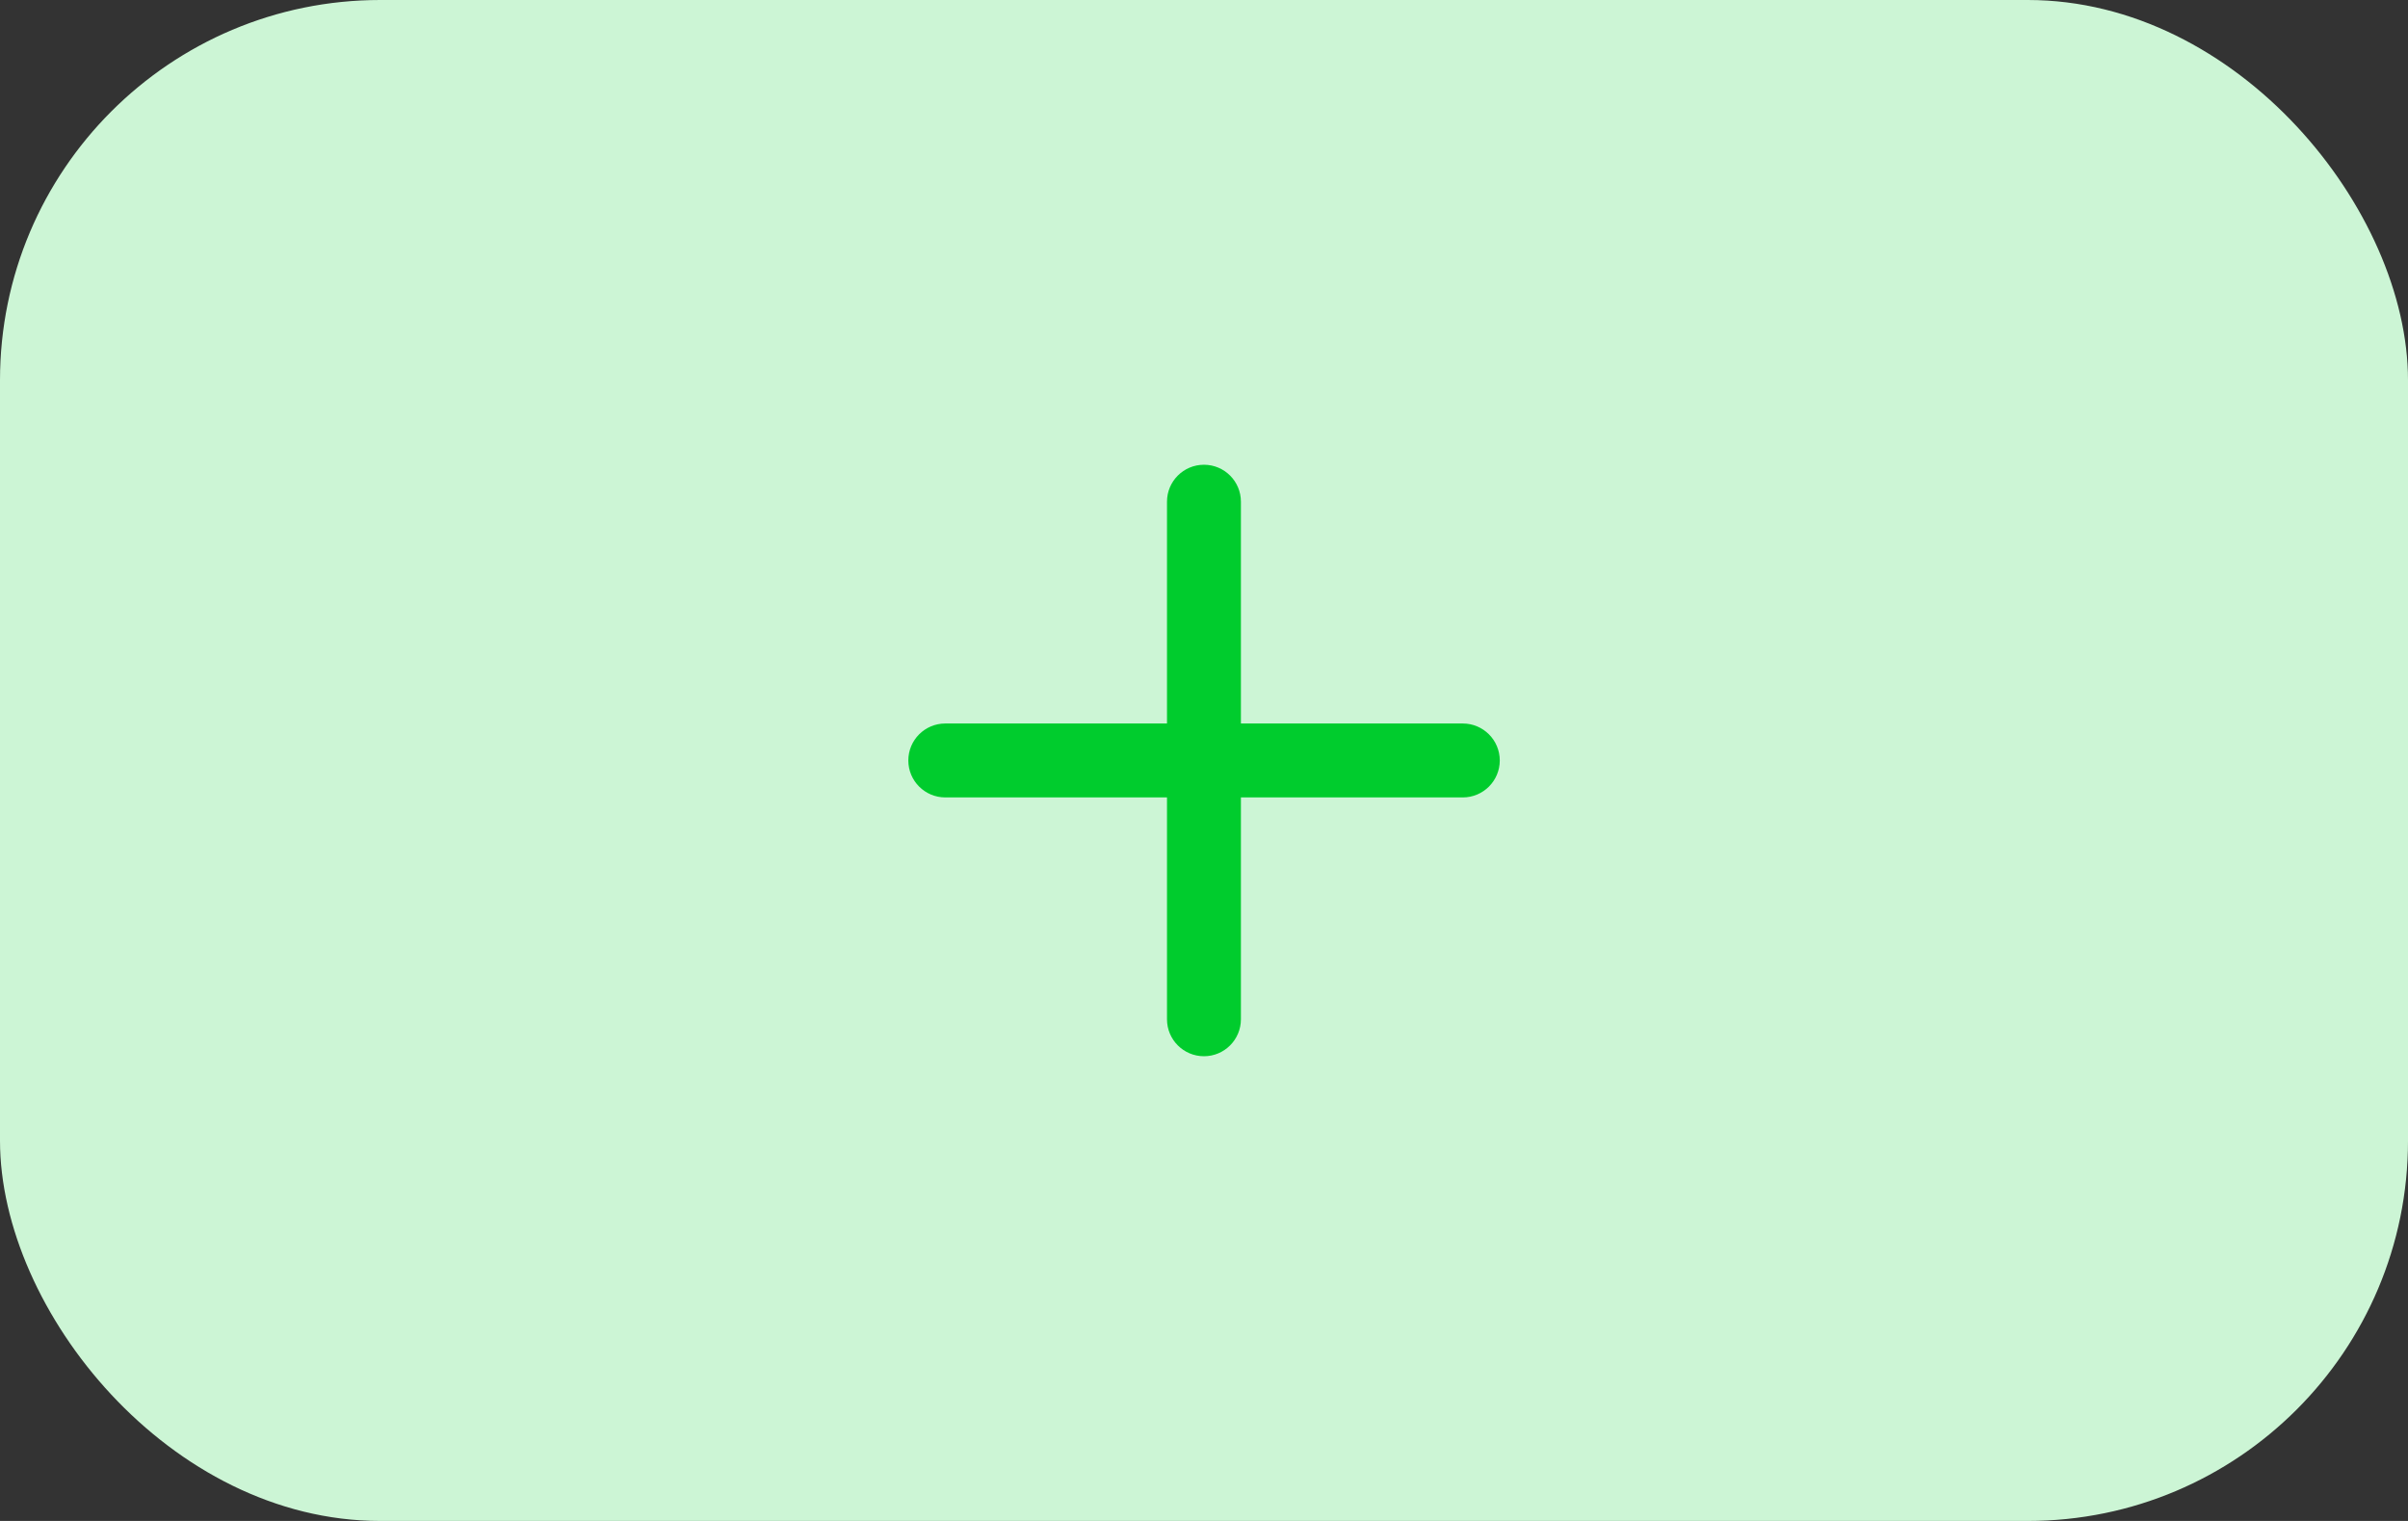 <svg width="76" height="48" viewBox="0 0 76 48" fill="none" xmlns="http://www.w3.org/2000/svg">
<rect x="0" y="0" width="76" height="48" fill="#333333" stroke="none"/>
<rect width="76" height="48" rx="12" fill="#CCF5D5"/>
<path fill-rule="evenodd" clip-rule="evenodd" d="M37.999 14.667C38.643 14.667 39.165 15.189 39.165 15.834V32.167C39.165 32.811 38.643 33.334 37.999 33.334C37.354 33.334 36.832 32.811 36.832 32.167V15.834C36.832 15.189 37.354 14.667 37.999 14.667Z" fill="#00CC2D"/>
<path fill-rule="evenodd" clip-rule="evenodd" d="M28.668 24C28.668 23.355 29.19 22.833 29.835 22.833H46.168C46.812 22.833 47.335 23.355 47.335 24C47.335 24.644 46.812 25.166 46.168 25.166H29.835C29.19 25.166 28.668 24.644 28.668 24Z" fill="#00CC2D"/>
</svg>
